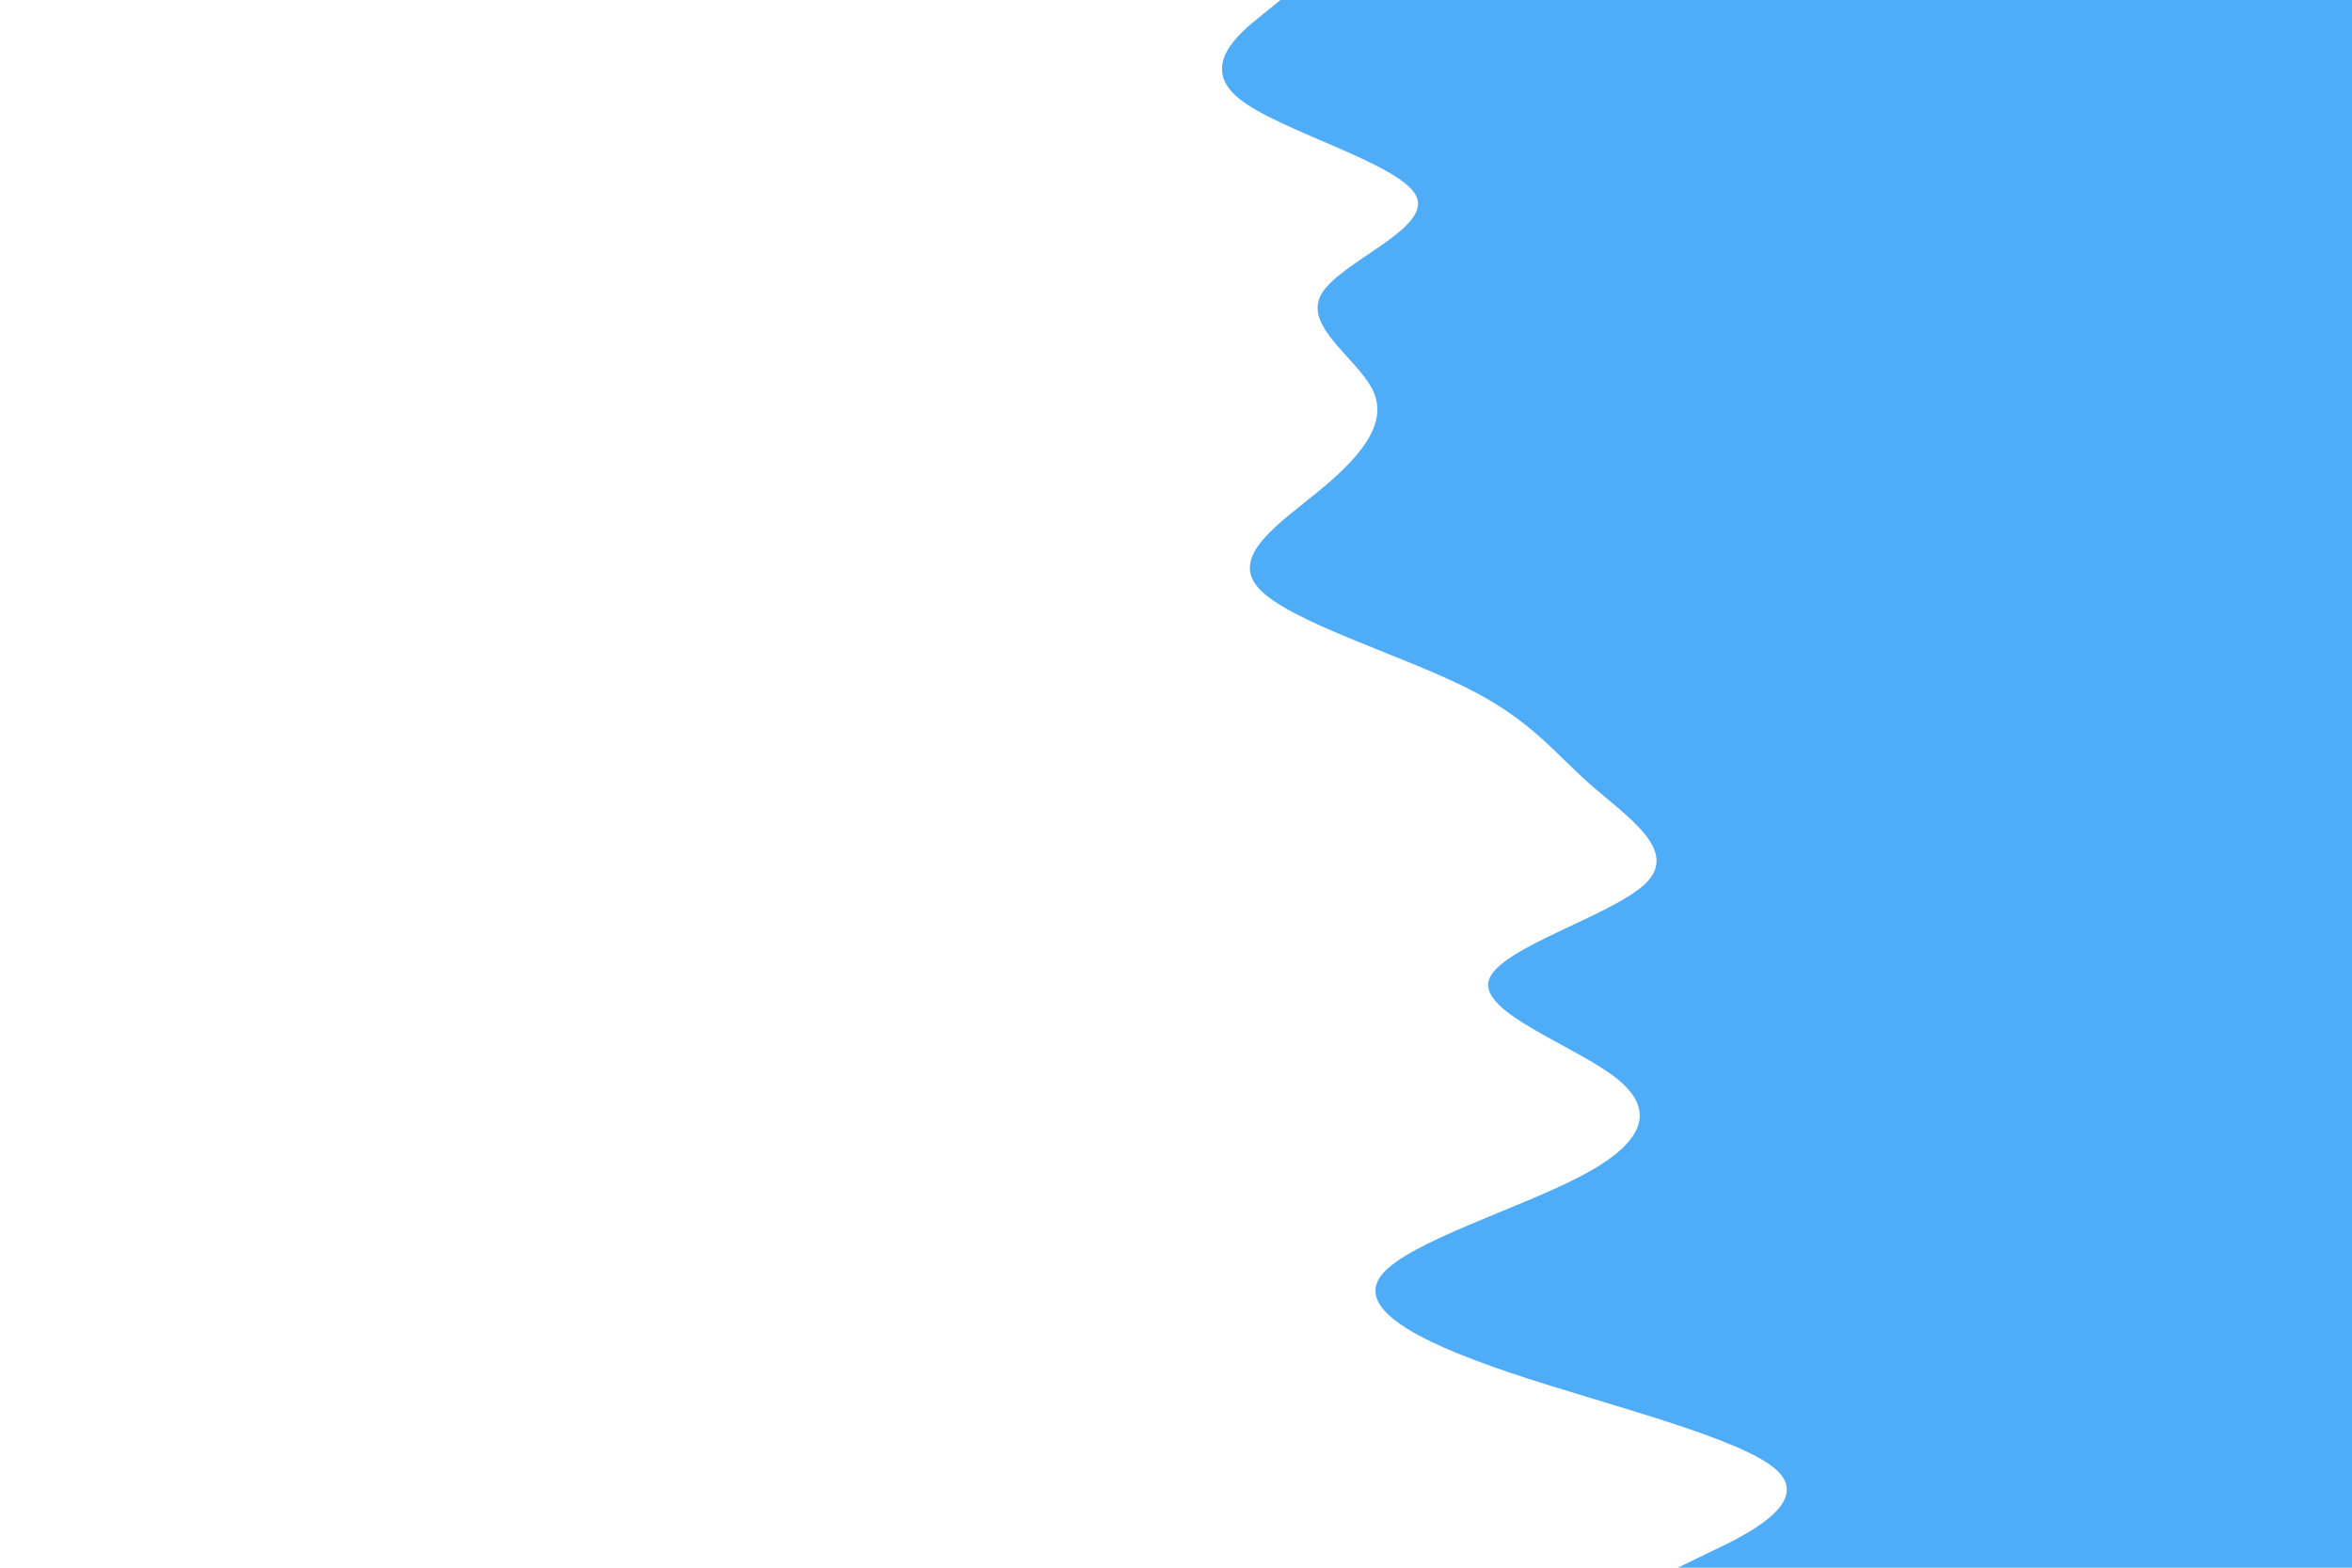 <svg id="visual" viewBox="0 0 900 600" width="900" height="600" xmlns="http://www.w3.org/2000/svg" xmlns:xlink="http://www.w3.org/1999/xlink" version="1.1"><rect x="0" y="0" width="900" height="600" fill="#FFF"></rect><path d="M642 600L654.8 593.8C667.7 587.7 693.3 575.3 680 562.8C666.7 550.3 614.3 537.7 577.3 525.2C540.3 512.7 518.7 500.3 528.8 487.8C539 475.3 581 462.7 604.8 450.2C628.7 437.7 634.3 425.3 618.7 412.8C603 400.3 566 387.7 569.7 375.2C573.3 362.7 617.7 350.3 630 337.8C642.3 325.3 622.7 312.7 608.5 300.2C594.3 287.7 585.7 275.3 560.3 262.8C535 250.3 493 237.7 481.7 225.2C470.3 212.7 489.7 200.3 504.8 187.8C520 175.3 531 162.7 525.7 150.2C520.3 137.7 498.7 125.3 505.5 112.8C512.3 100.3 547.7 87.7 542 75.2C536.3 62.7 489.7 50.3 474.2 37.8C458.7 25.3 474.3 12.7 482.2 6.3L490 0L900 0L900 6.3C900 12.7 900 25.3 900 37.8C900 50.3 900 62.7 900 75.2C900 87.7 900 100.3 900 112.8C900 125.3 900 137.7 900 150.2C900 162.7 900 175.3 900 187.8C900 200.3 900 212.7 900 225.2C900 237.7 900 250.3 900 262.8C900 275.3 900 287.7 900 300.2C900 312.7 900 325.3 900 337.8C900 350.3 900 362.7 900 375.2C900 387.7 900 400.3 900 412.8C900 425.3 900 437.7 900 450.2C900 462.7 900 475.3 900 487.8C900 500.3 900 512.7 900 525.2C900 537.7 900 550.3 900 562.8C900 575.3 900 587.7 900 593.8L900 600Z" fill="#4FACF7" stroke-linecap="round" stroke-linejoin="miter"></path></svg>